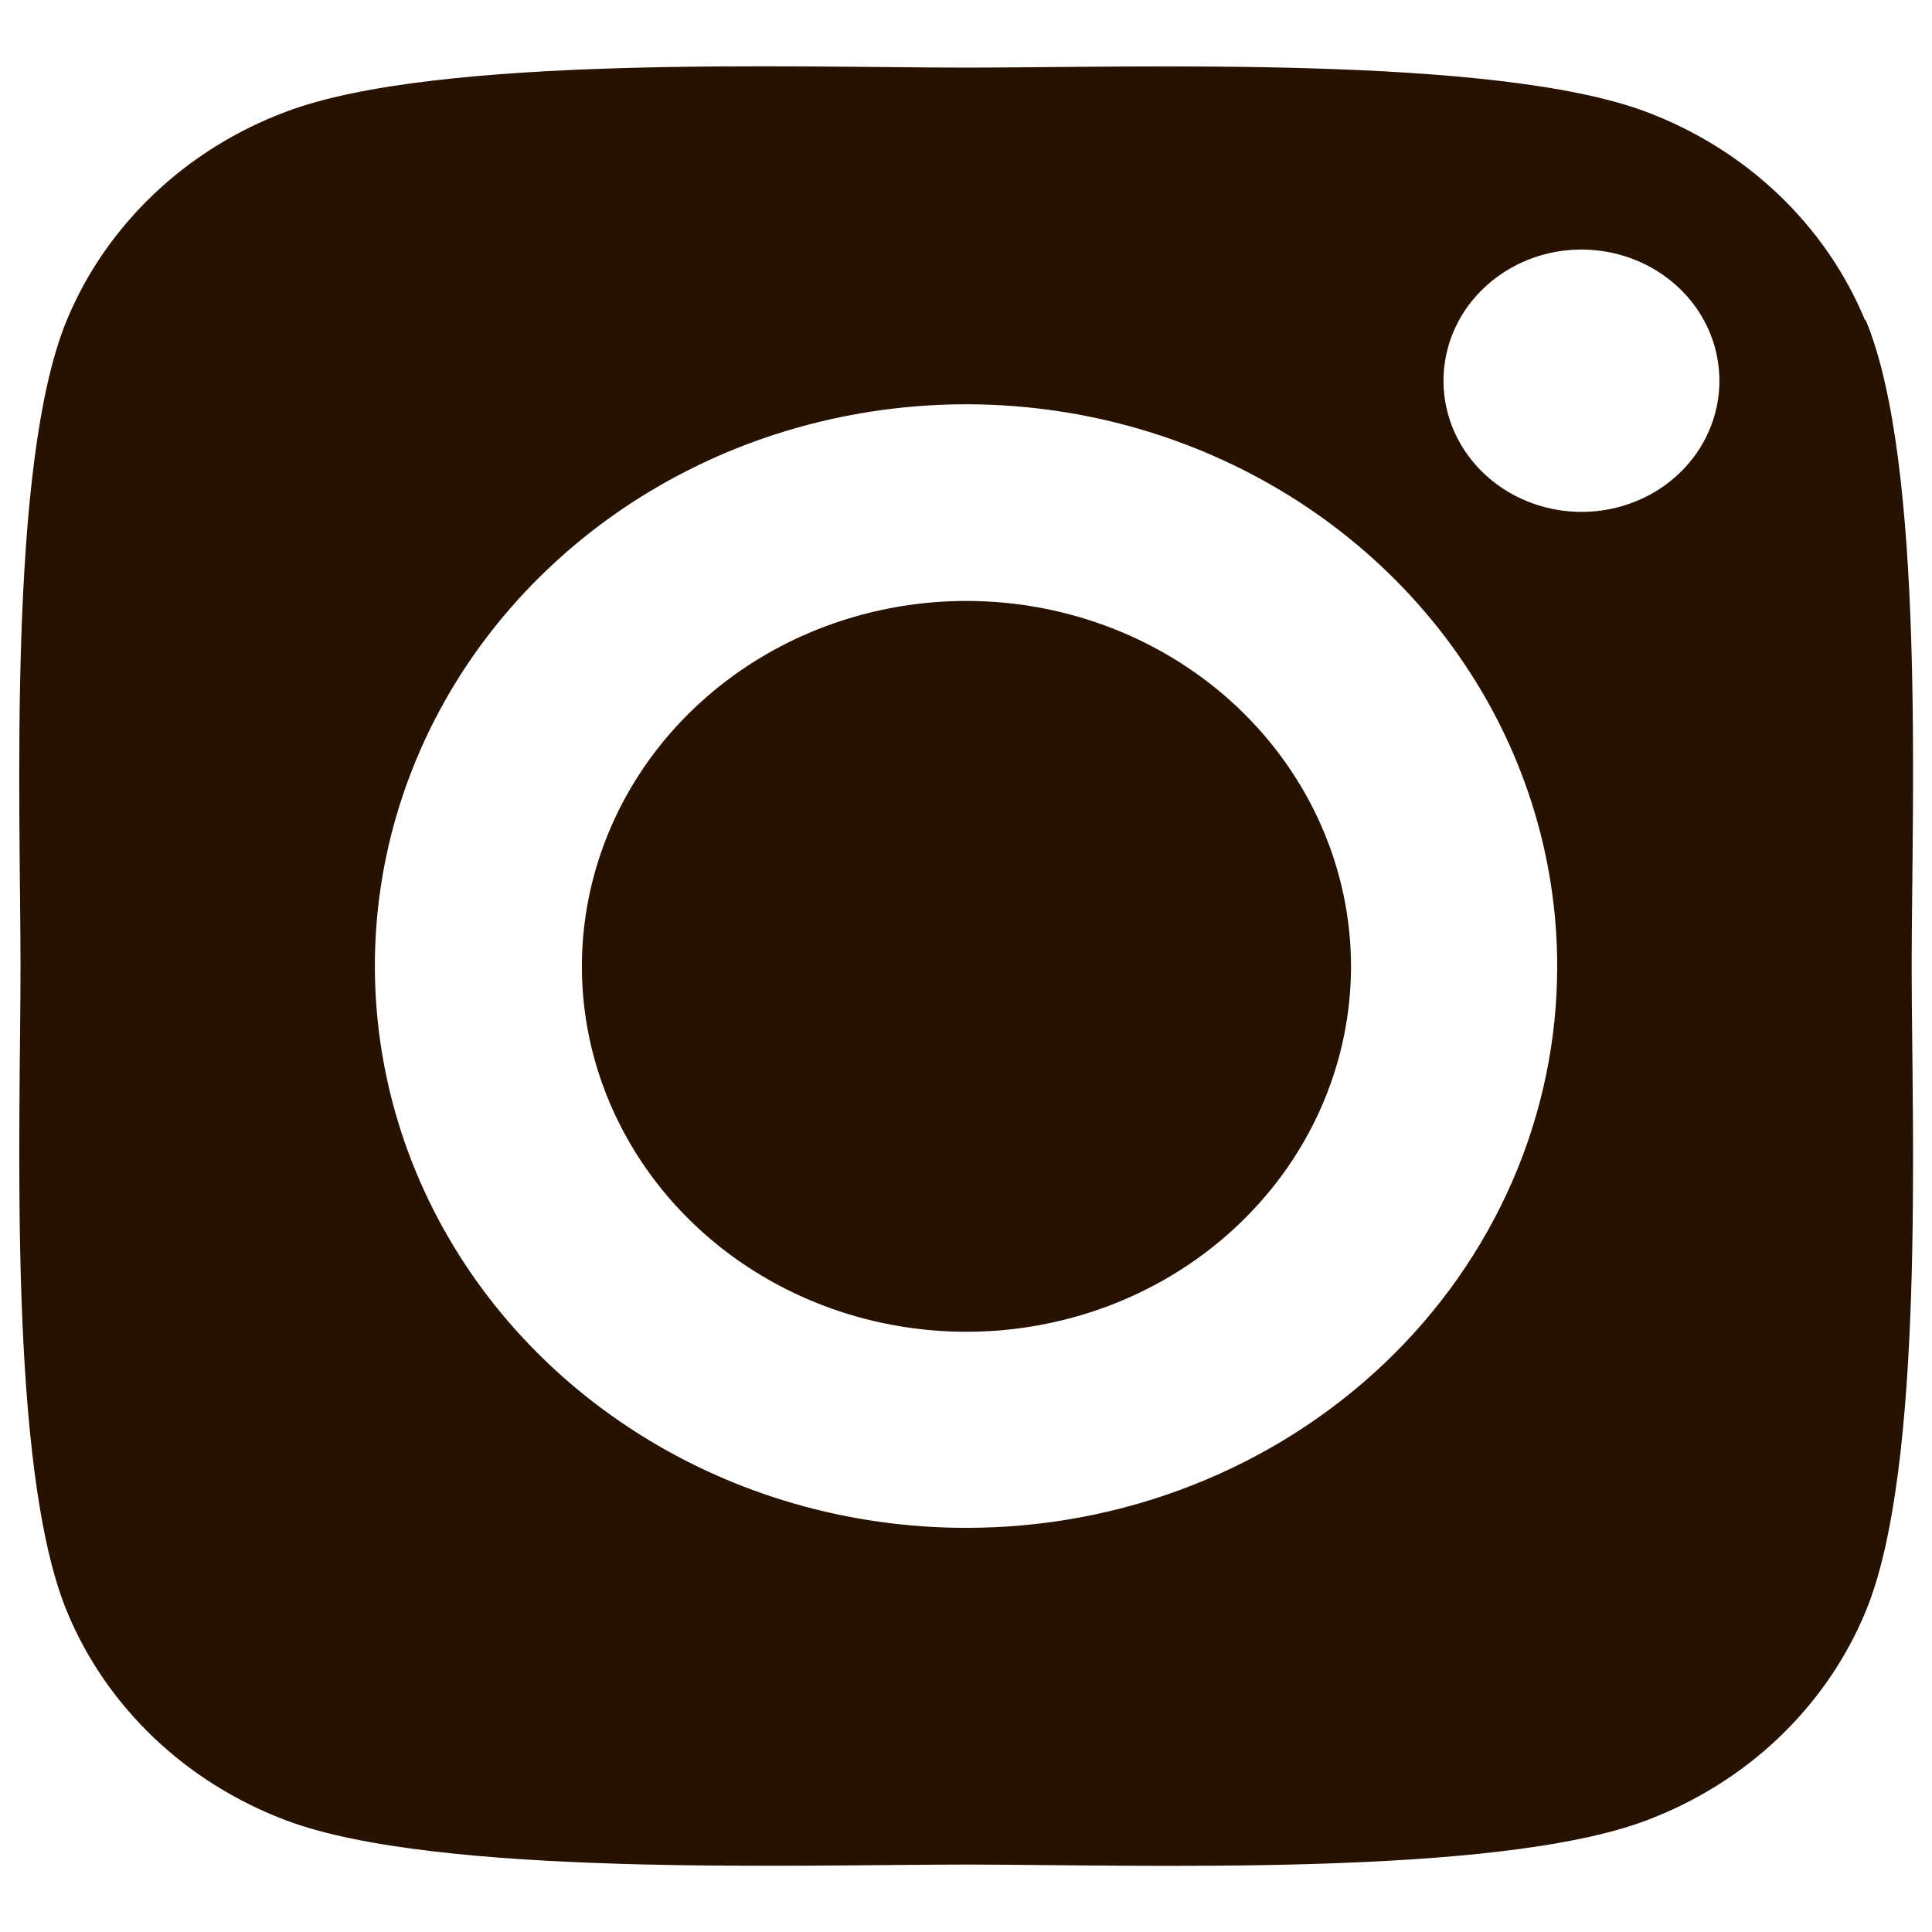 <svg width="21" height="21" viewBox="0 0 21 21" fill="none" xmlns="http://www.w3.org/2000/svg">
<g clip-path="url(#clip0_1940_11297)">
<path d="M10.5 6.532C9.674 6.533 8.866 6.766 8.179 7.203C7.492 7.641 6.957 8.261 6.642 8.987C6.326 9.714 6.244 10.512 6.406 11.283C6.569 12.053 6.967 12.76 7.552 13.315C8.137 13.87 8.882 14.248 9.693 14.4C10.504 14.553 11.344 14.473 12.108 14.172C12.871 13.871 13.523 13.361 13.982 12.708C14.441 12.054 14.685 11.286 14.685 10.501C14.683 9.447 14.241 8.438 13.457 7.693C12.672 6.949 11.609 6.531 10.5 6.532ZM20.271 3.478C20.059 2.966 19.738 2.501 19.328 2.111C18.918 1.721 18.428 1.416 17.889 1.214C16.243 0.597 12.325 0.735 10.499 0.735C8.674 0.735 4.76 0.591 3.11 1.214C2.57 1.416 2.081 1.721 1.671 2.111C1.261 2.501 0.939 2.966 0.727 3.478C0.078 5.042 0.223 8.769 0.223 10.503C0.223 12.237 0.079 15.959 0.731 17.523C0.943 18.036 1.265 18.501 1.675 18.891C2.084 19.28 2.574 19.585 3.113 19.788C4.759 20.405 8.677 20.267 10.503 20.267C12.33 20.267 16.242 20.41 17.893 19.788C18.432 19.585 18.922 19.28 19.331 18.891C19.741 18.501 20.063 18.036 20.276 17.523C20.93 15.959 20.779 12.232 20.779 10.499C20.779 8.765 20.93 5.042 20.279 3.478H20.271ZM10.5 16.607C9.229 16.607 7.987 16.249 6.931 15.578C5.874 14.907 5.05 13.953 4.564 12.838C4.078 11.722 3.95 10.494 4.198 9.309C4.446 8.125 5.058 7.037 5.957 6.183C6.855 5.329 8 4.747 9.247 4.512C10.493 4.276 11.785 4.397 12.959 4.859C14.133 5.321 15.137 6.104 15.843 7.108C16.549 8.112 16.926 9.293 16.926 10.501C16.927 11.303 16.761 12.098 16.439 12.839C16.116 13.58 15.643 14.254 15.046 14.821C14.449 15.388 13.74 15.838 12.96 16.144C12.18 16.451 11.344 16.608 10.5 16.607ZM17.191 5.564C16.894 5.564 16.604 5.48 16.357 5.324C16.11 5.167 15.918 4.945 15.804 4.684C15.691 4.424 15.661 4.137 15.719 3.861C15.776 3.584 15.919 3.33 16.129 3.131C16.339 2.931 16.606 2.795 16.897 2.74C17.188 2.685 17.489 2.713 17.764 2.821C18.038 2.929 18.272 3.112 18.437 3.346C18.602 3.581 18.689 3.856 18.689 4.138C18.69 4.325 18.651 4.511 18.576 4.684C18.501 4.857 18.391 5.014 18.252 5.146C18.113 5.279 17.948 5.384 17.766 5.455C17.584 5.527 17.389 5.564 17.192 5.564H17.191Z" fill="#271100"/>
</g>
<defs>
<clipPath id="clip0_1940_11297">
<rect width="21" height="21" fill="white"/>
</clipPath>
</defs>
</svg>
